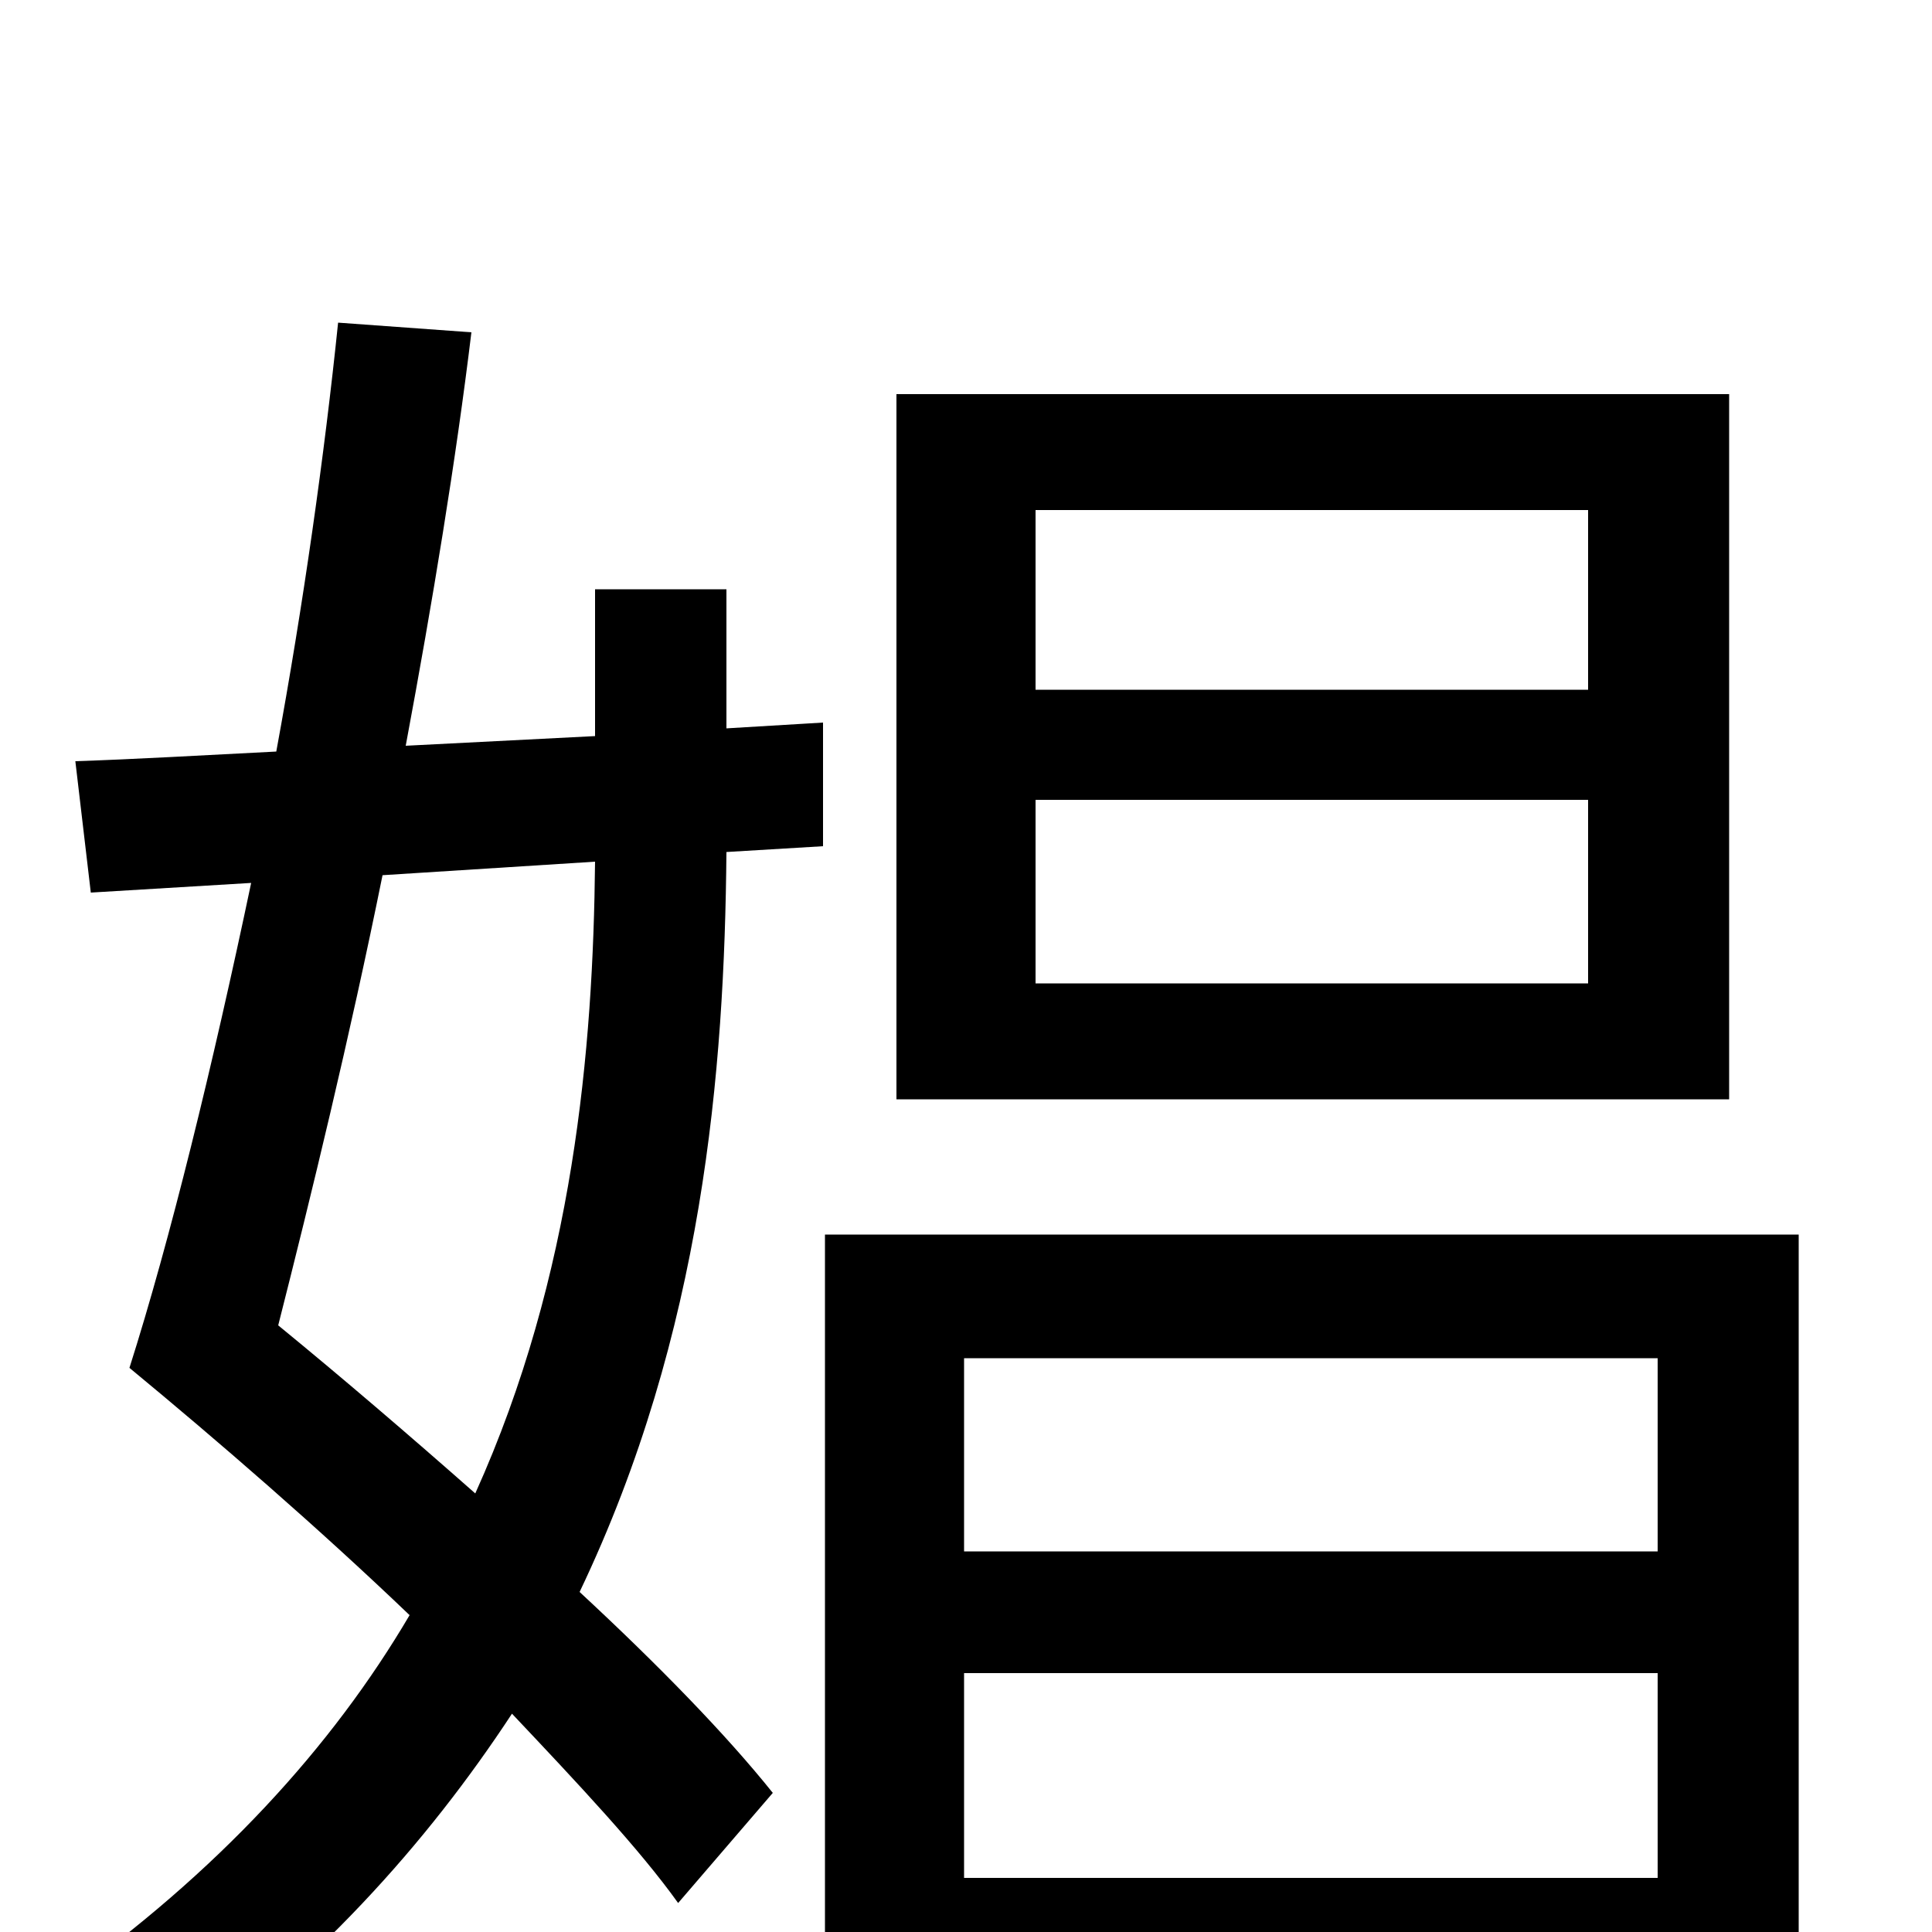 <svg xmlns="http://www.w3.org/2000/svg" viewBox="0 -1000 1000 1000">
	<path fill="#000000" d="M822 -643H536V-736H822ZM822 -491H536V-586H822ZM895 -796H464V-431H895ZM308 -554C307 -457 297 -340 246 -227C212 -257 177 -287 144 -314C161 -381 181 -463 198 -547ZM376 -695H308V-619L210 -614C224 -689 236 -762 244 -828L175 -833C168 -765 157 -687 143 -611C104 -609 69 -607 39 -606L47 -538L130 -543C110 -448 88 -358 67 -292C113 -254 165 -209 212 -164C172 -96 113 -31 31 27C48 38 72 61 83 76C163 19 221 -46 265 -113C299 -77 331 -43 351 -15L400 -72C376 -102 341 -138 300 -176C364 -310 375 -446 376 -559L426 -562V-626L376 -623ZM499 -28V-134H858V-28ZM858 -297V-197H499V-297ZM427 -361V76H499V37H858V71H931V-361Z"/>
</svg>